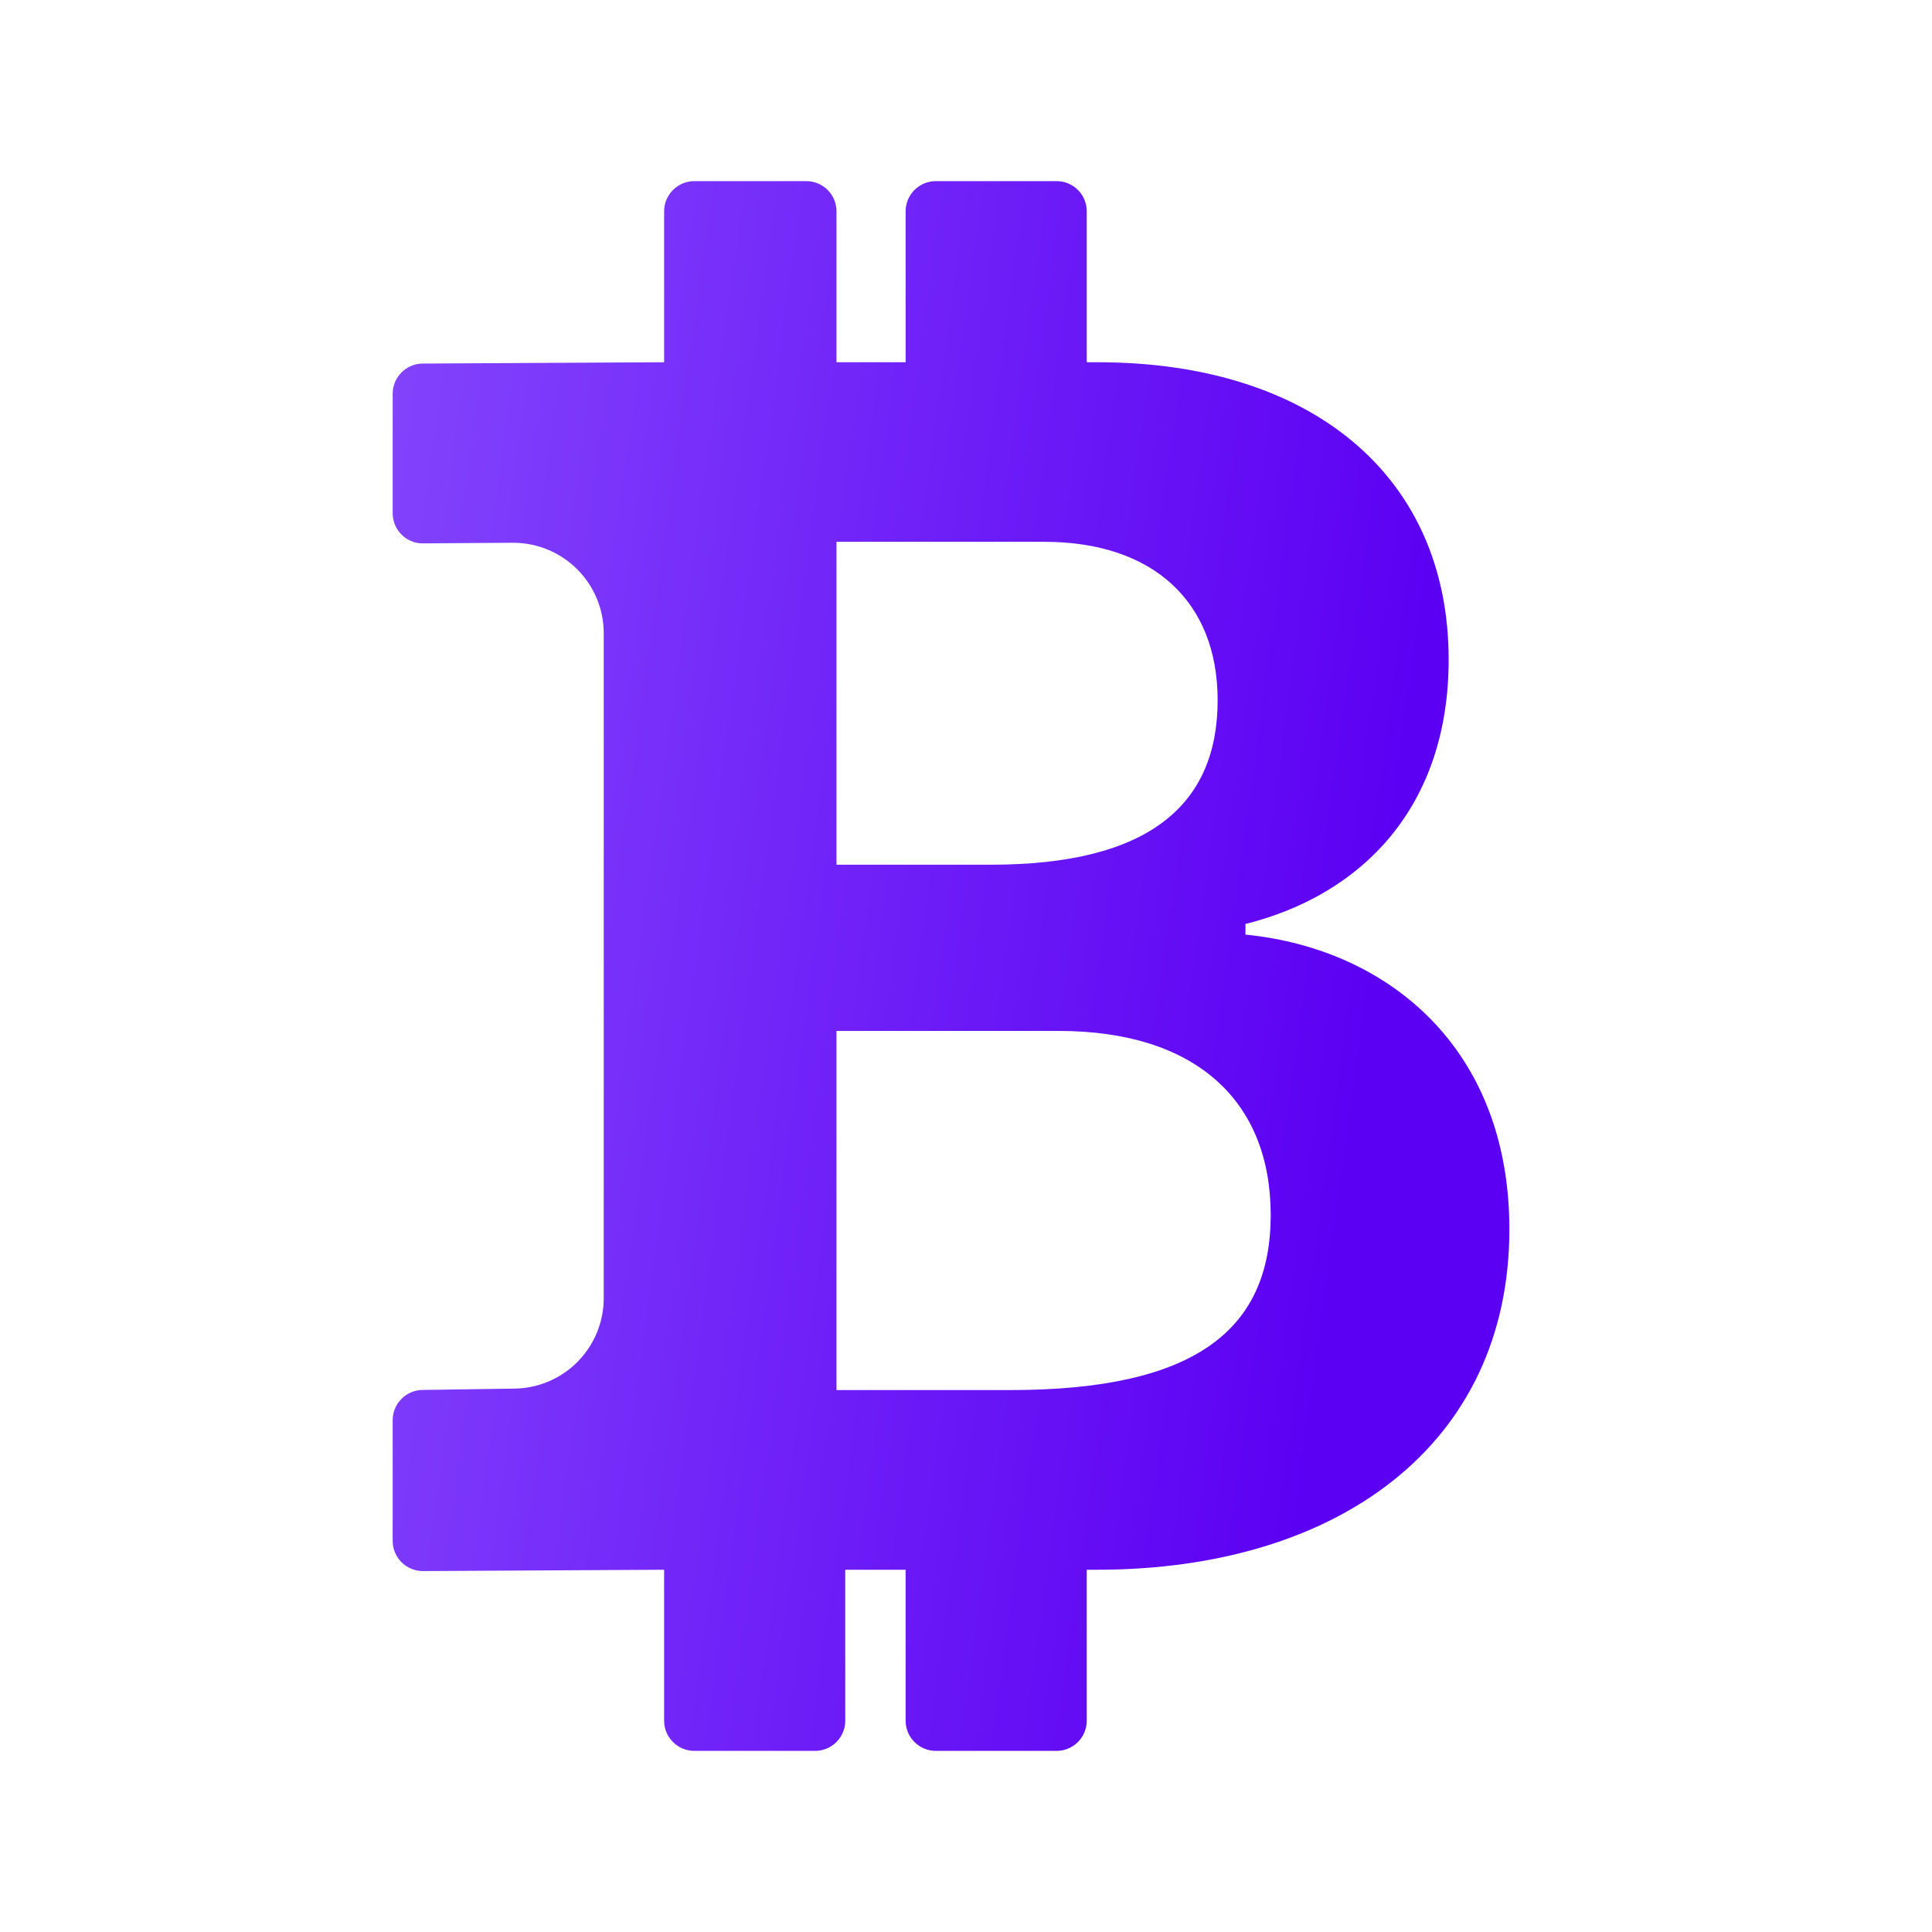 <svg width="28" height="28" viewBox="0 0 28 28" fill="none" xmlns="http://www.w3.org/2000/svg">
<path d="M9.625 22.75V24.938C9.625 25.179 9.821 25.375 10.063 25.375H11.813C11.929 25.375 12.04 25.329 12.122 25.247C12.204 25.165 12.25 25.053 12.25 24.938V22.75H13.125V24.938C13.125 25.179 13.321 25.375 13.563 25.375H15.313C15.429 25.375 15.54 25.329 15.622 25.247C15.704 25.165 15.75 25.053 15.75 24.938V22.75H15.897C19.383 22.75 21.875 20.942 21.875 17.815C21.875 15.187 20.113 13.75 18.05 13.545V13.391C19.747 12.967 20.995 11.687 20.995 9.559C20.995 6.878 18.983 5.25 15.911 5.25H15.75V3.062C15.75 2.946 15.704 2.835 15.622 2.753C15.54 2.671 15.429 2.625 15.313 2.625H13.563C13.447 2.625 13.336 2.671 13.254 2.753C13.171 2.835 13.125 2.946 13.125 3.062V5.25H12.123V3.062C12.123 2.946 12.077 2.835 11.995 2.753C11.912 2.671 11.801 2.625 11.685 2.625H10.063C9.947 2.625 9.836 2.671 9.754 2.753C9.671 2.835 9.625 2.946 9.625 3.062V5.25L6.129 5.269C6.013 5.269 5.902 5.315 5.82 5.397C5.737 5.479 5.691 5.591 5.691 5.707V7.438C5.691 7.677 5.884 7.875 6.125 7.875L7.447 7.866C7.793 7.869 8.125 8.008 8.369 8.254C8.613 8.5 8.75 8.832 8.75 9.179V18.812C8.75 19.161 8.612 19.494 8.366 19.741C8.12 19.987 7.786 20.125 7.438 20.125L6.129 20.144C6.013 20.144 5.902 20.19 5.82 20.272C5.737 20.354 5.691 20.466 5.691 20.582V22.332C5.691 22.573 5.887 22.769 6.129 22.769L9.625 22.75ZM12.123 7.852H15.131C16.716 7.852 17.647 8.724 17.647 10.148C17.647 11.672 16.641 12.532 14.363 12.532H12.123V7.852ZM12.123 14.941H15.343C17.332 14.941 18.416 15.957 18.416 17.608C18.416 19.276 17.32 20.146 14.639 20.146H12.123V14.943V14.941Z" fill="url(#paint0_linear_961_34144)"/>
<defs>
<linearGradient id="paint0_linear_961_34144" x1="15.398" y1="47.049" x2="-5.202" y2="44.203" gradientUnits="userSpaceOnUse">
<stop stop-color="#5C00F3"/>
<stop offset="1" stop-color="#905BFF"/>
</linearGradient>
</defs>
</svg>
